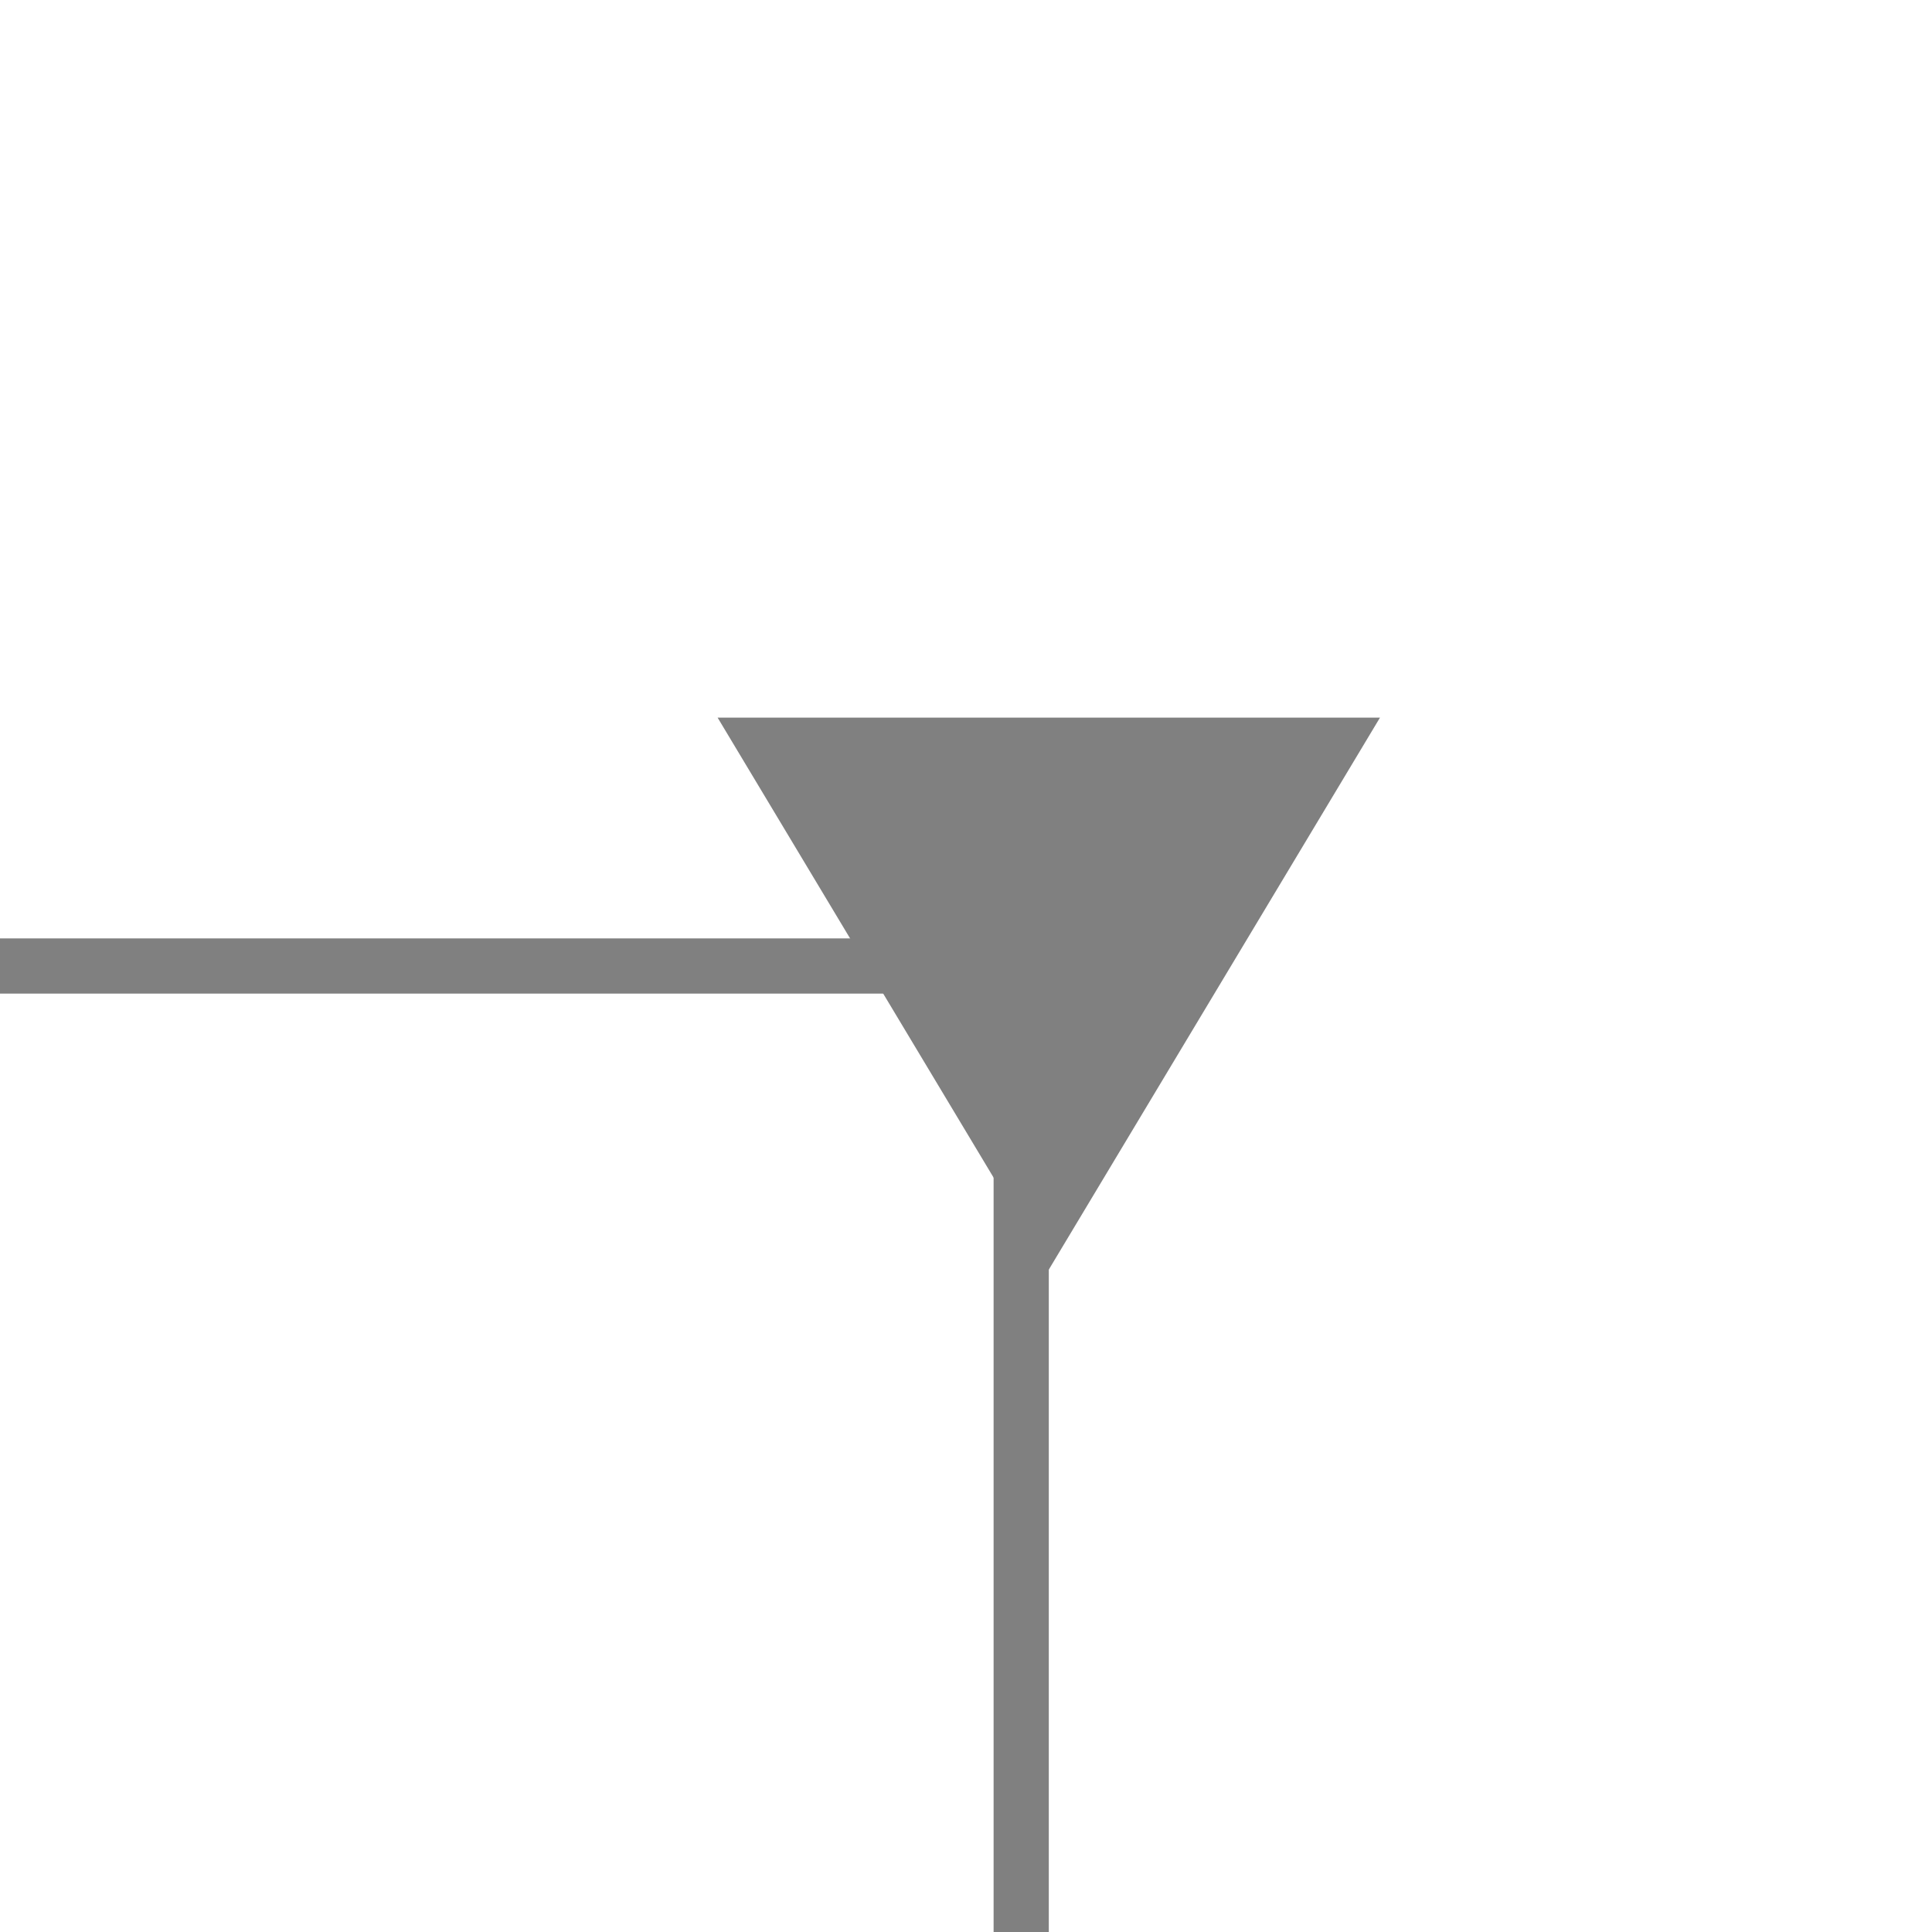 <?xml version="1.0" encoding="UTF-8"?>
<svg width="35px" height="35px" viewBox="0 0 35 35" version="1.1" xmlns="http://www.w3.org/2000/svg" xmlns:xlink="http://www.w3.org/1999/xlink">
    <defs></defs>
    <g id="Page-1" stroke="none" stroke-width="1" fill="none" fill-rule="evenodd">
        <path d="M0.5,17.5 L18.5,17.5" id="Line" stroke="#808080" stroke-linecap="square"></path>
        <polyline id="Line" stroke="#808080" stroke-linecap="square" points="18.5 15 18.5 23.747 18.5 35"></polyline>
        <polygon id="Triangle" fill="#808080" transform="translate(19, 18) scale(1, -1) translate(-19, -18) " points="19 13 25 23 13 23"></polygon>
    </g>
</svg>